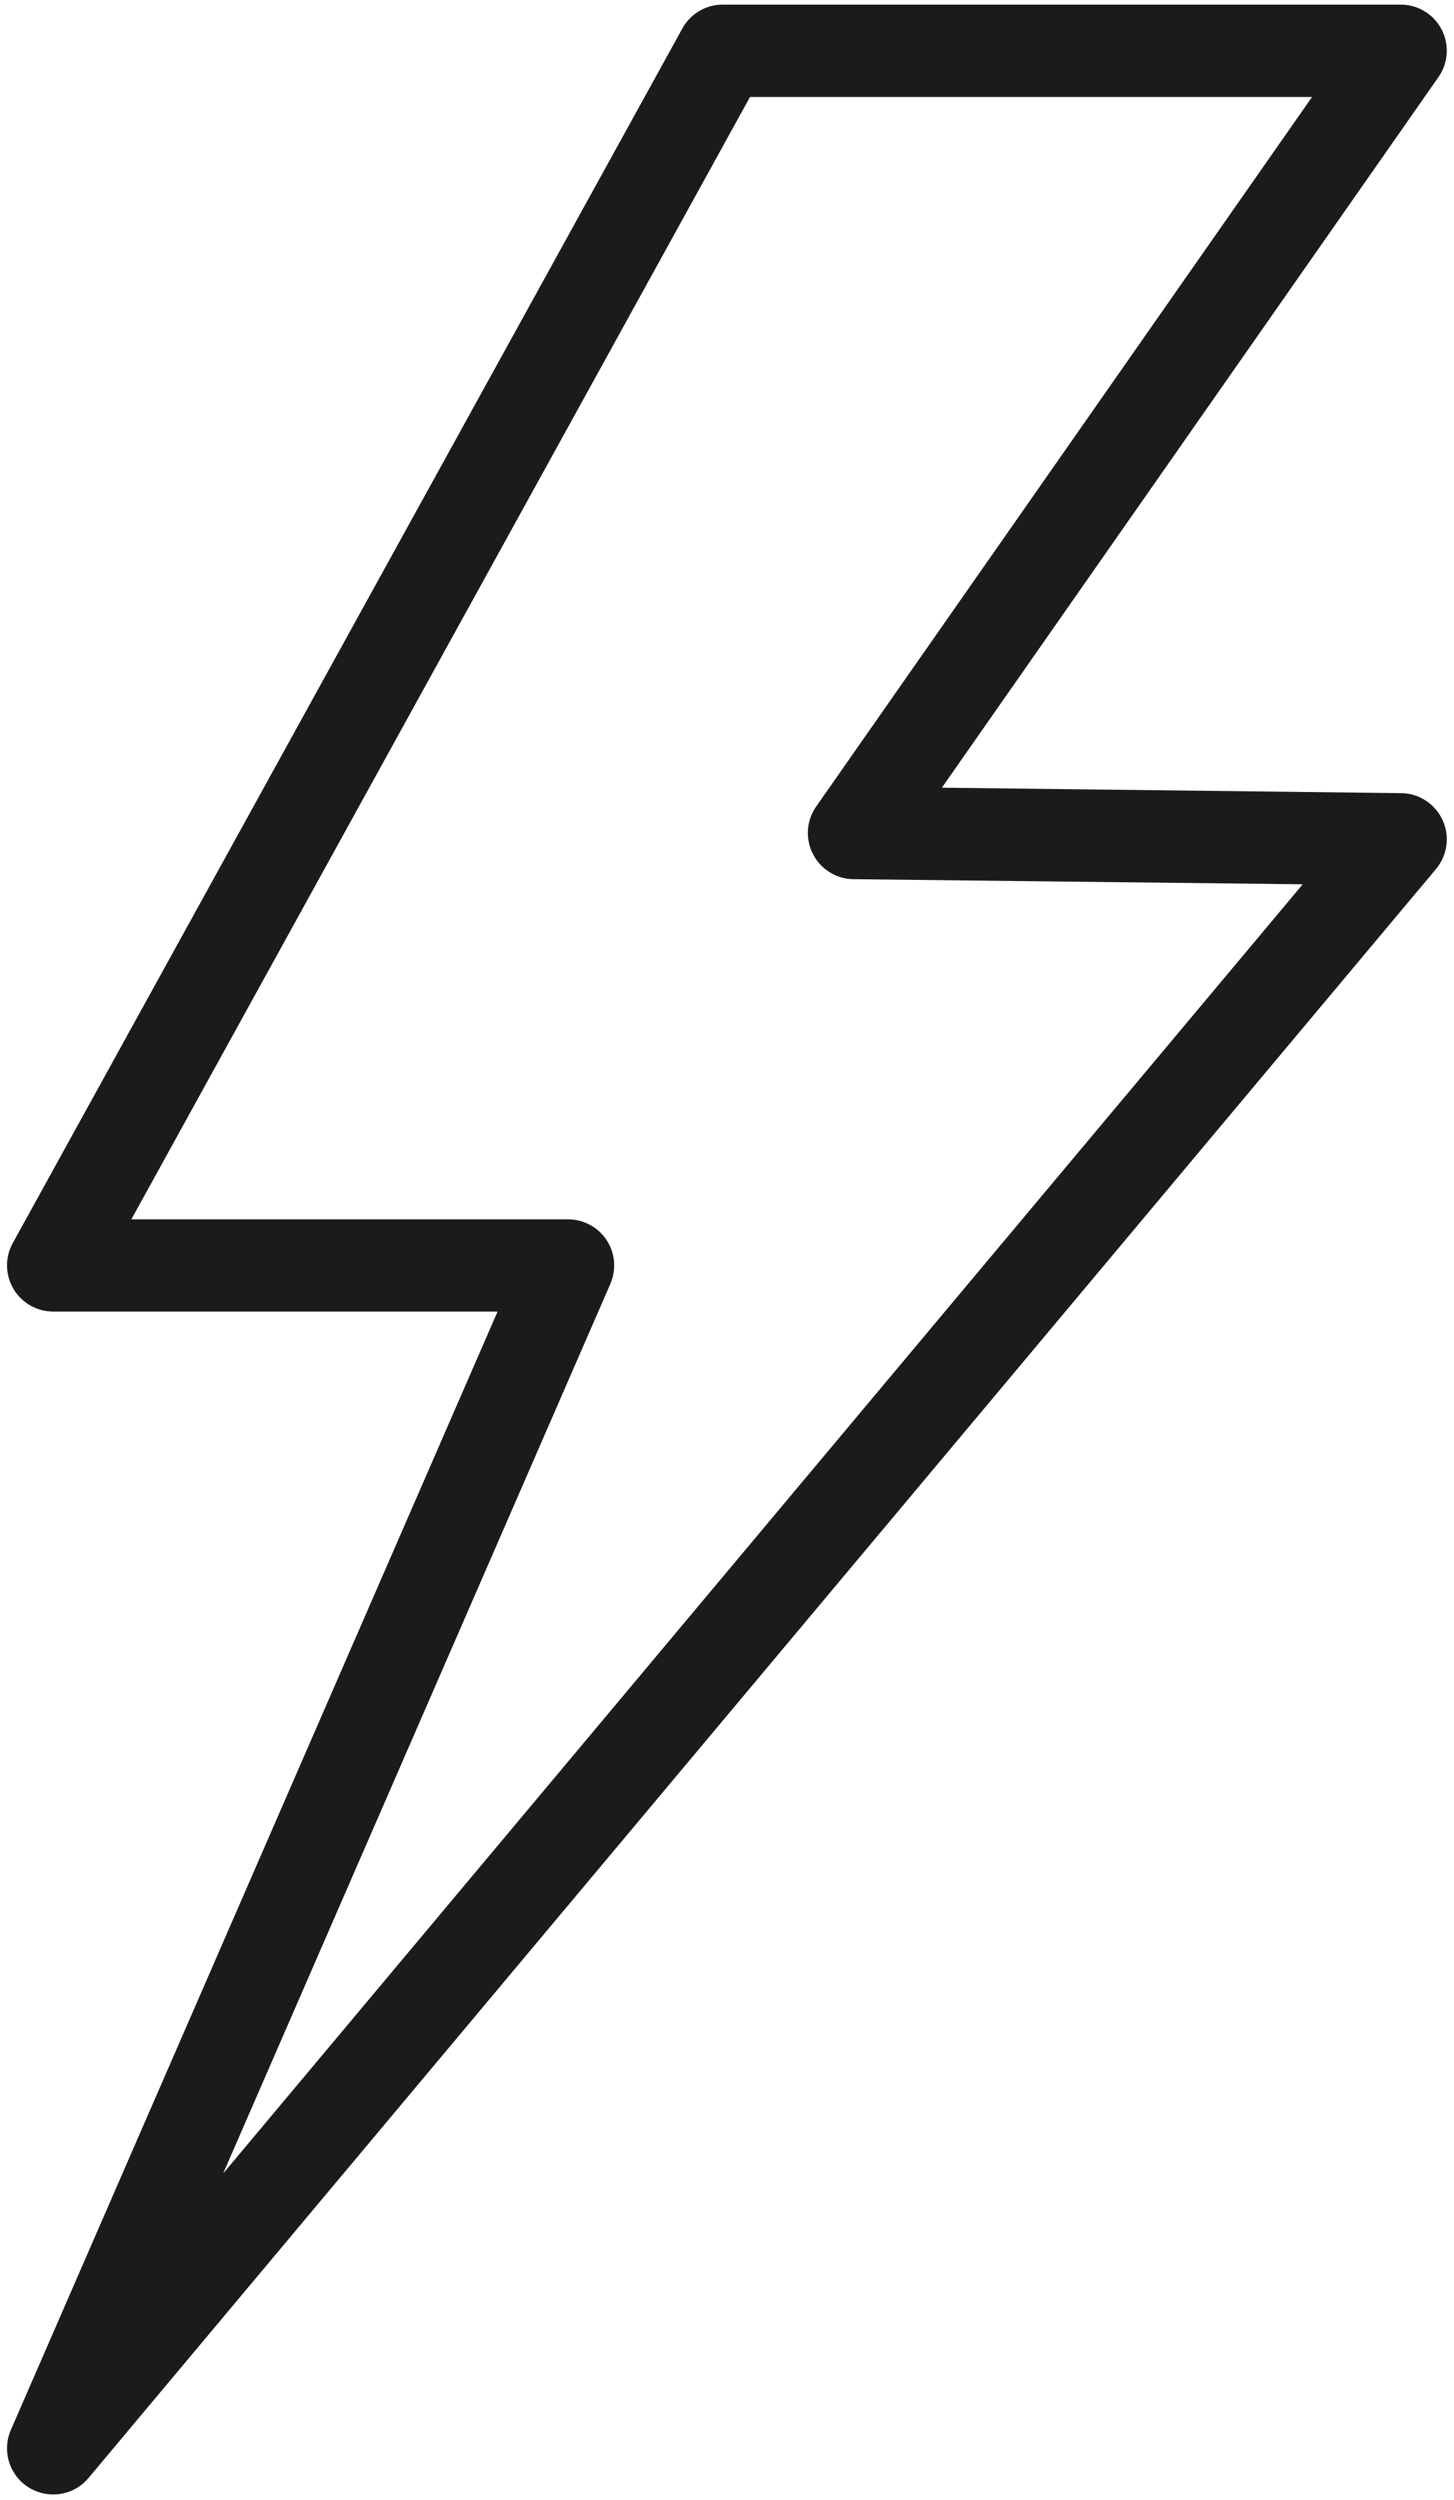 <svg width="167" height="287" viewBox="0 0 167 287" fill="none" xmlns="http://www.w3.org/2000/svg">
<path d="M15.086 139.968H65.24C67.026 139.968 68.692 140.857 69.676 142.352C70.653 143.847 70.815 145.725 70.1 147.382L25.63 249.492L149.623 101.508L98.024 100.922C96.057 100.902 94.271 99.791 93.37 98.034C92.475 96.296 92.615 94.175 93.744 92.579L150.694 11.133H86.143L15.086 139.968ZM6.103 286.337C5.151 286.337 4.184 286.074 3.319 285.549C1.077 284.155 0.196 281.347 1.249 278.924L57.148 150.553H6.109C4.234 150.553 2.495 149.563 1.544 147.947C0.59 146.331 0.56 144.332 1.465 142.695L78.368 3.276C79.299 1.579 81.081 0.529 83.012 0.529H160.872C162.85 0.529 164.662 1.619 165.573 3.377C166.488 5.134 166.348 7.235 165.215 8.851L108.181 90.418L160.933 91.044C162.983 91.064 164.833 92.276 165.686 94.135C166.546 95.993 166.251 98.175 164.936 99.751L10.173 284.438C9.133 285.691 7.63 286.337 6.103 286.337Z" fill="#1D1B19"/>
</svg>
